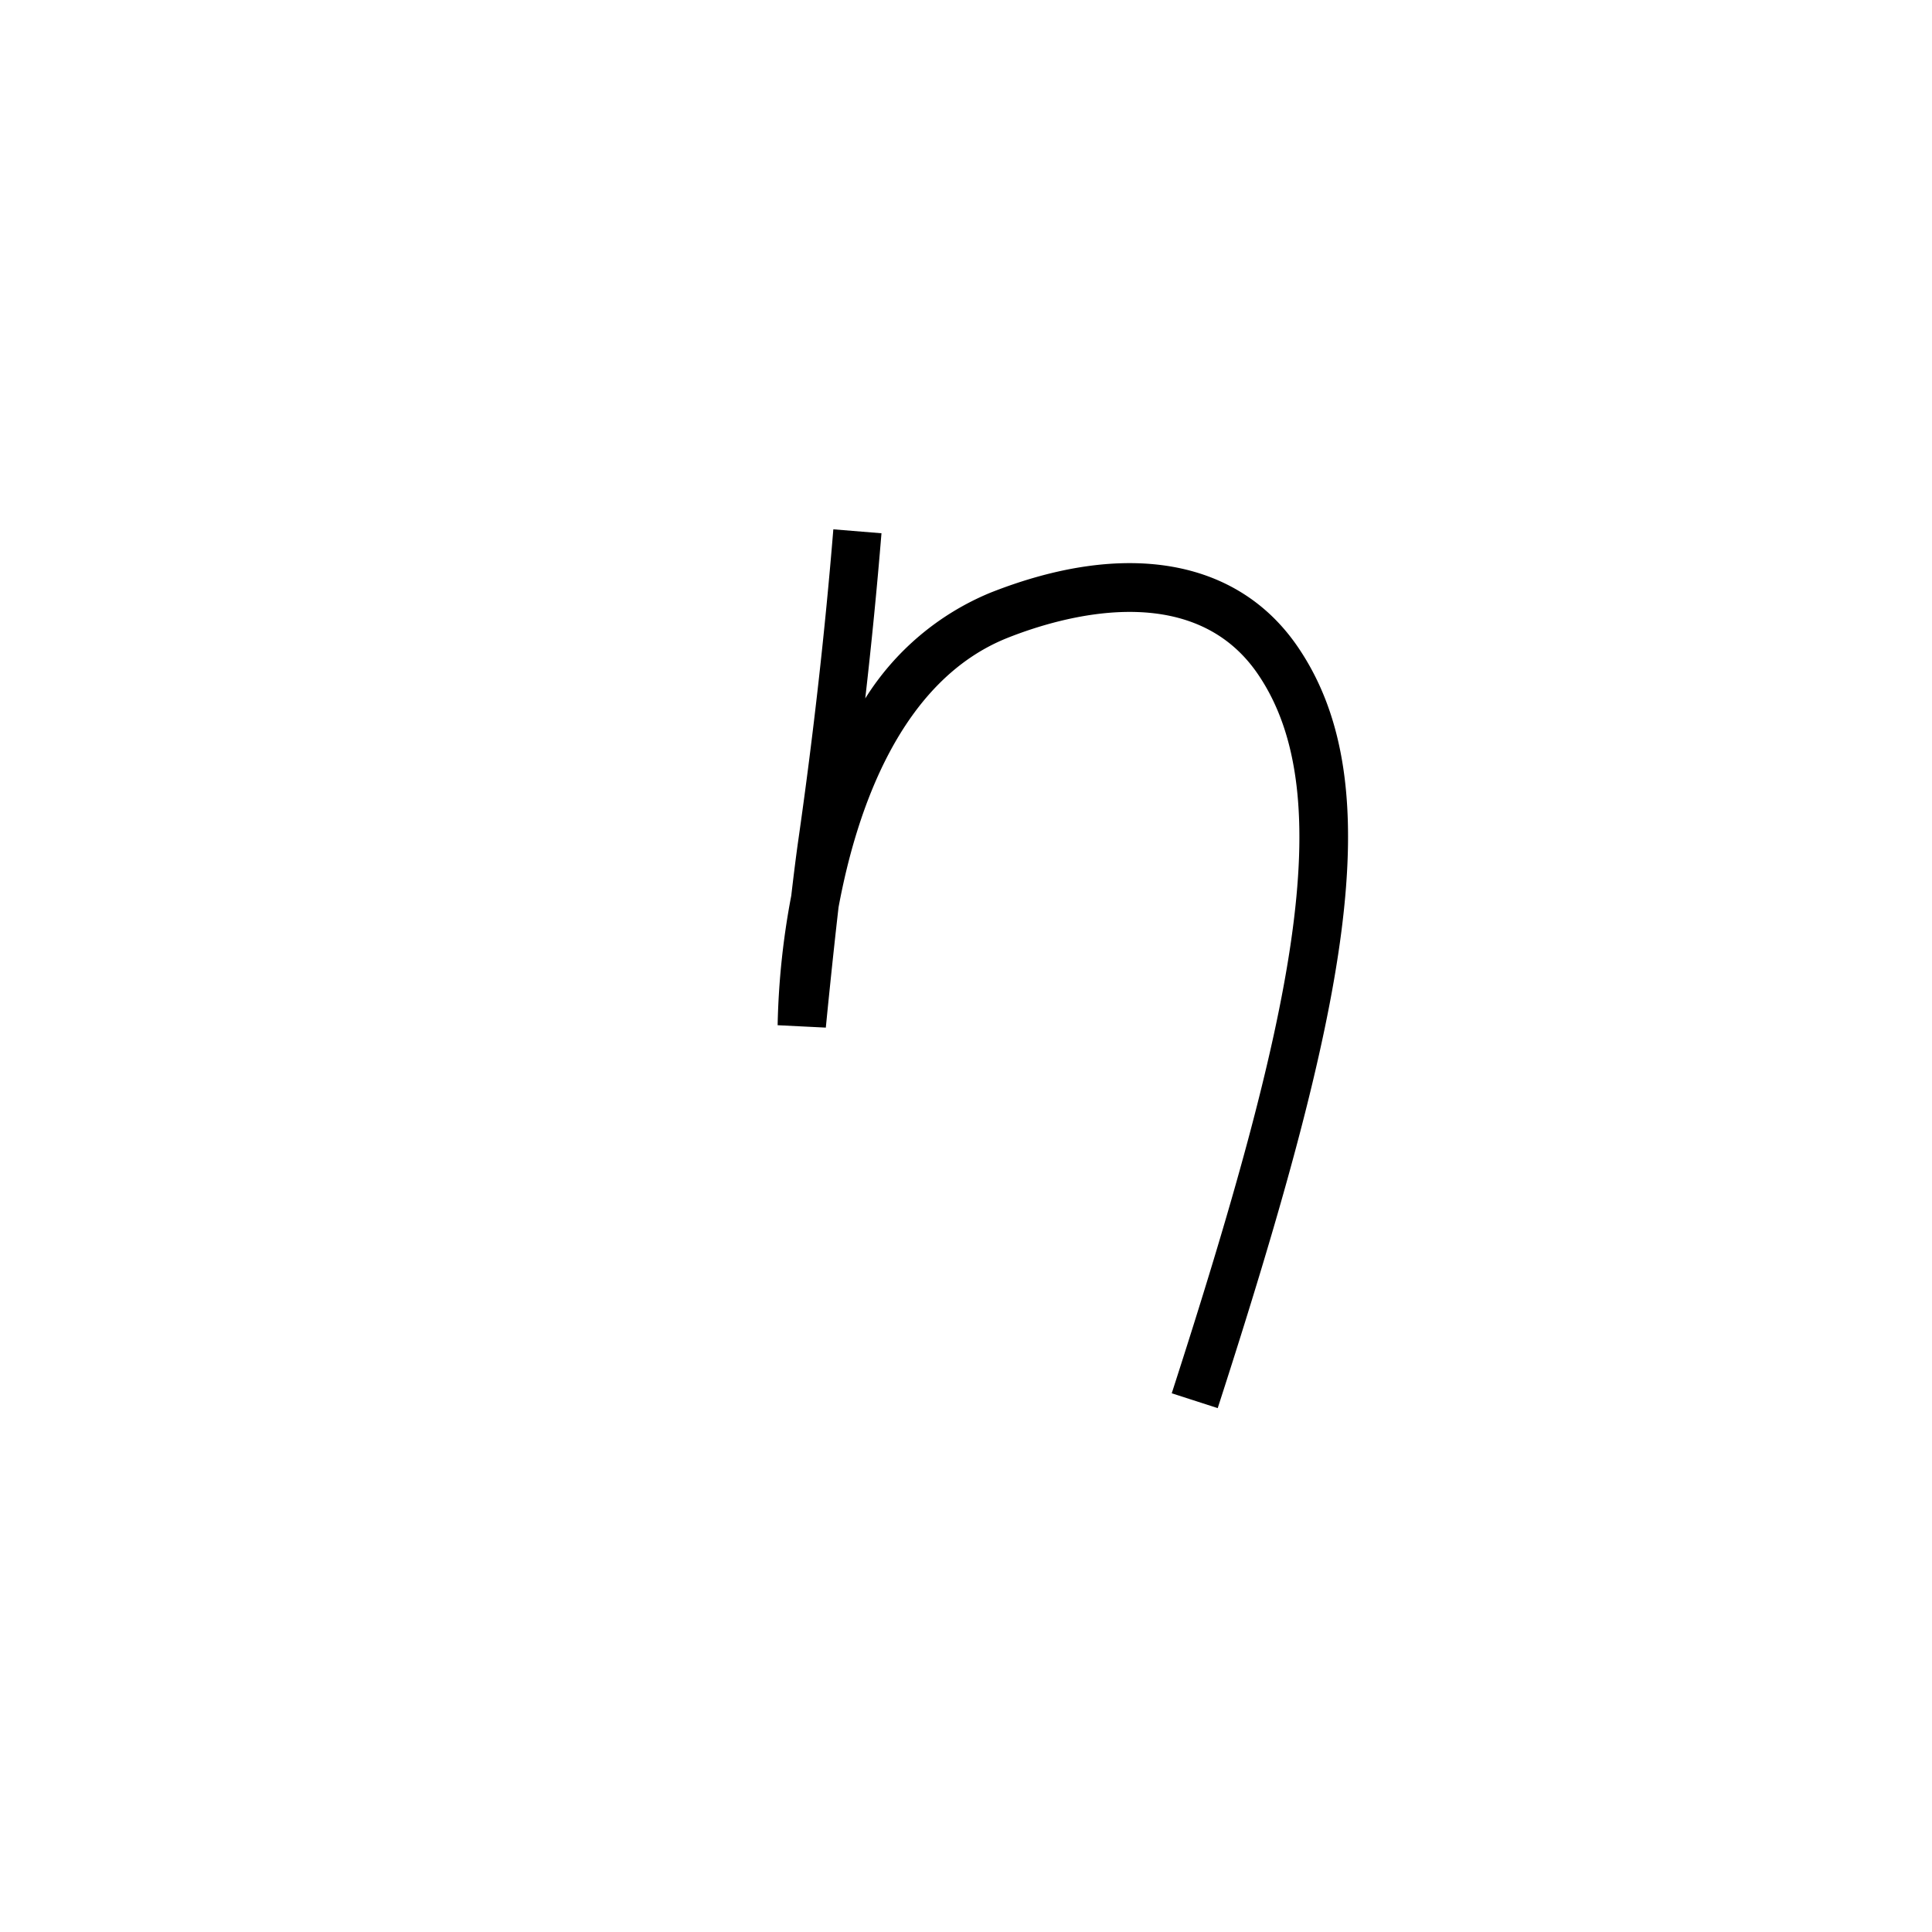 <svg xmlns="http://www.w3.org/2000/svg" viewBox="0 0 200 200" id="ha" data-name="ha"><title>ha</title><path d="M126.057,145.769l-4.758-1.537c12.458-38.541,17.566-61.825,8.896-74.478-6.801-9.924-20.35-5.919-25.859-3.736C93.241,70.412,88.68,83.808,86.806,93.923c-.685,5.949-1.309,12.365-1.317,12.455L80.5,106.13a79.739,79.739,0,0,1,1.412-13.415c.251-2.151.509-4.221.75-5.9,1.53-10.697,2.743-21.47,3.605-32.019l4.983.407c-.461,5.651-1.023,11.365-1.679,17.097a27.804,27.804,0,0,1,12.924-10.932c14.004-5.546,25.604-3.521,31.826,5.559C144.212,81.364,139.298,104.805,126.057,145.769Z"/></svg>